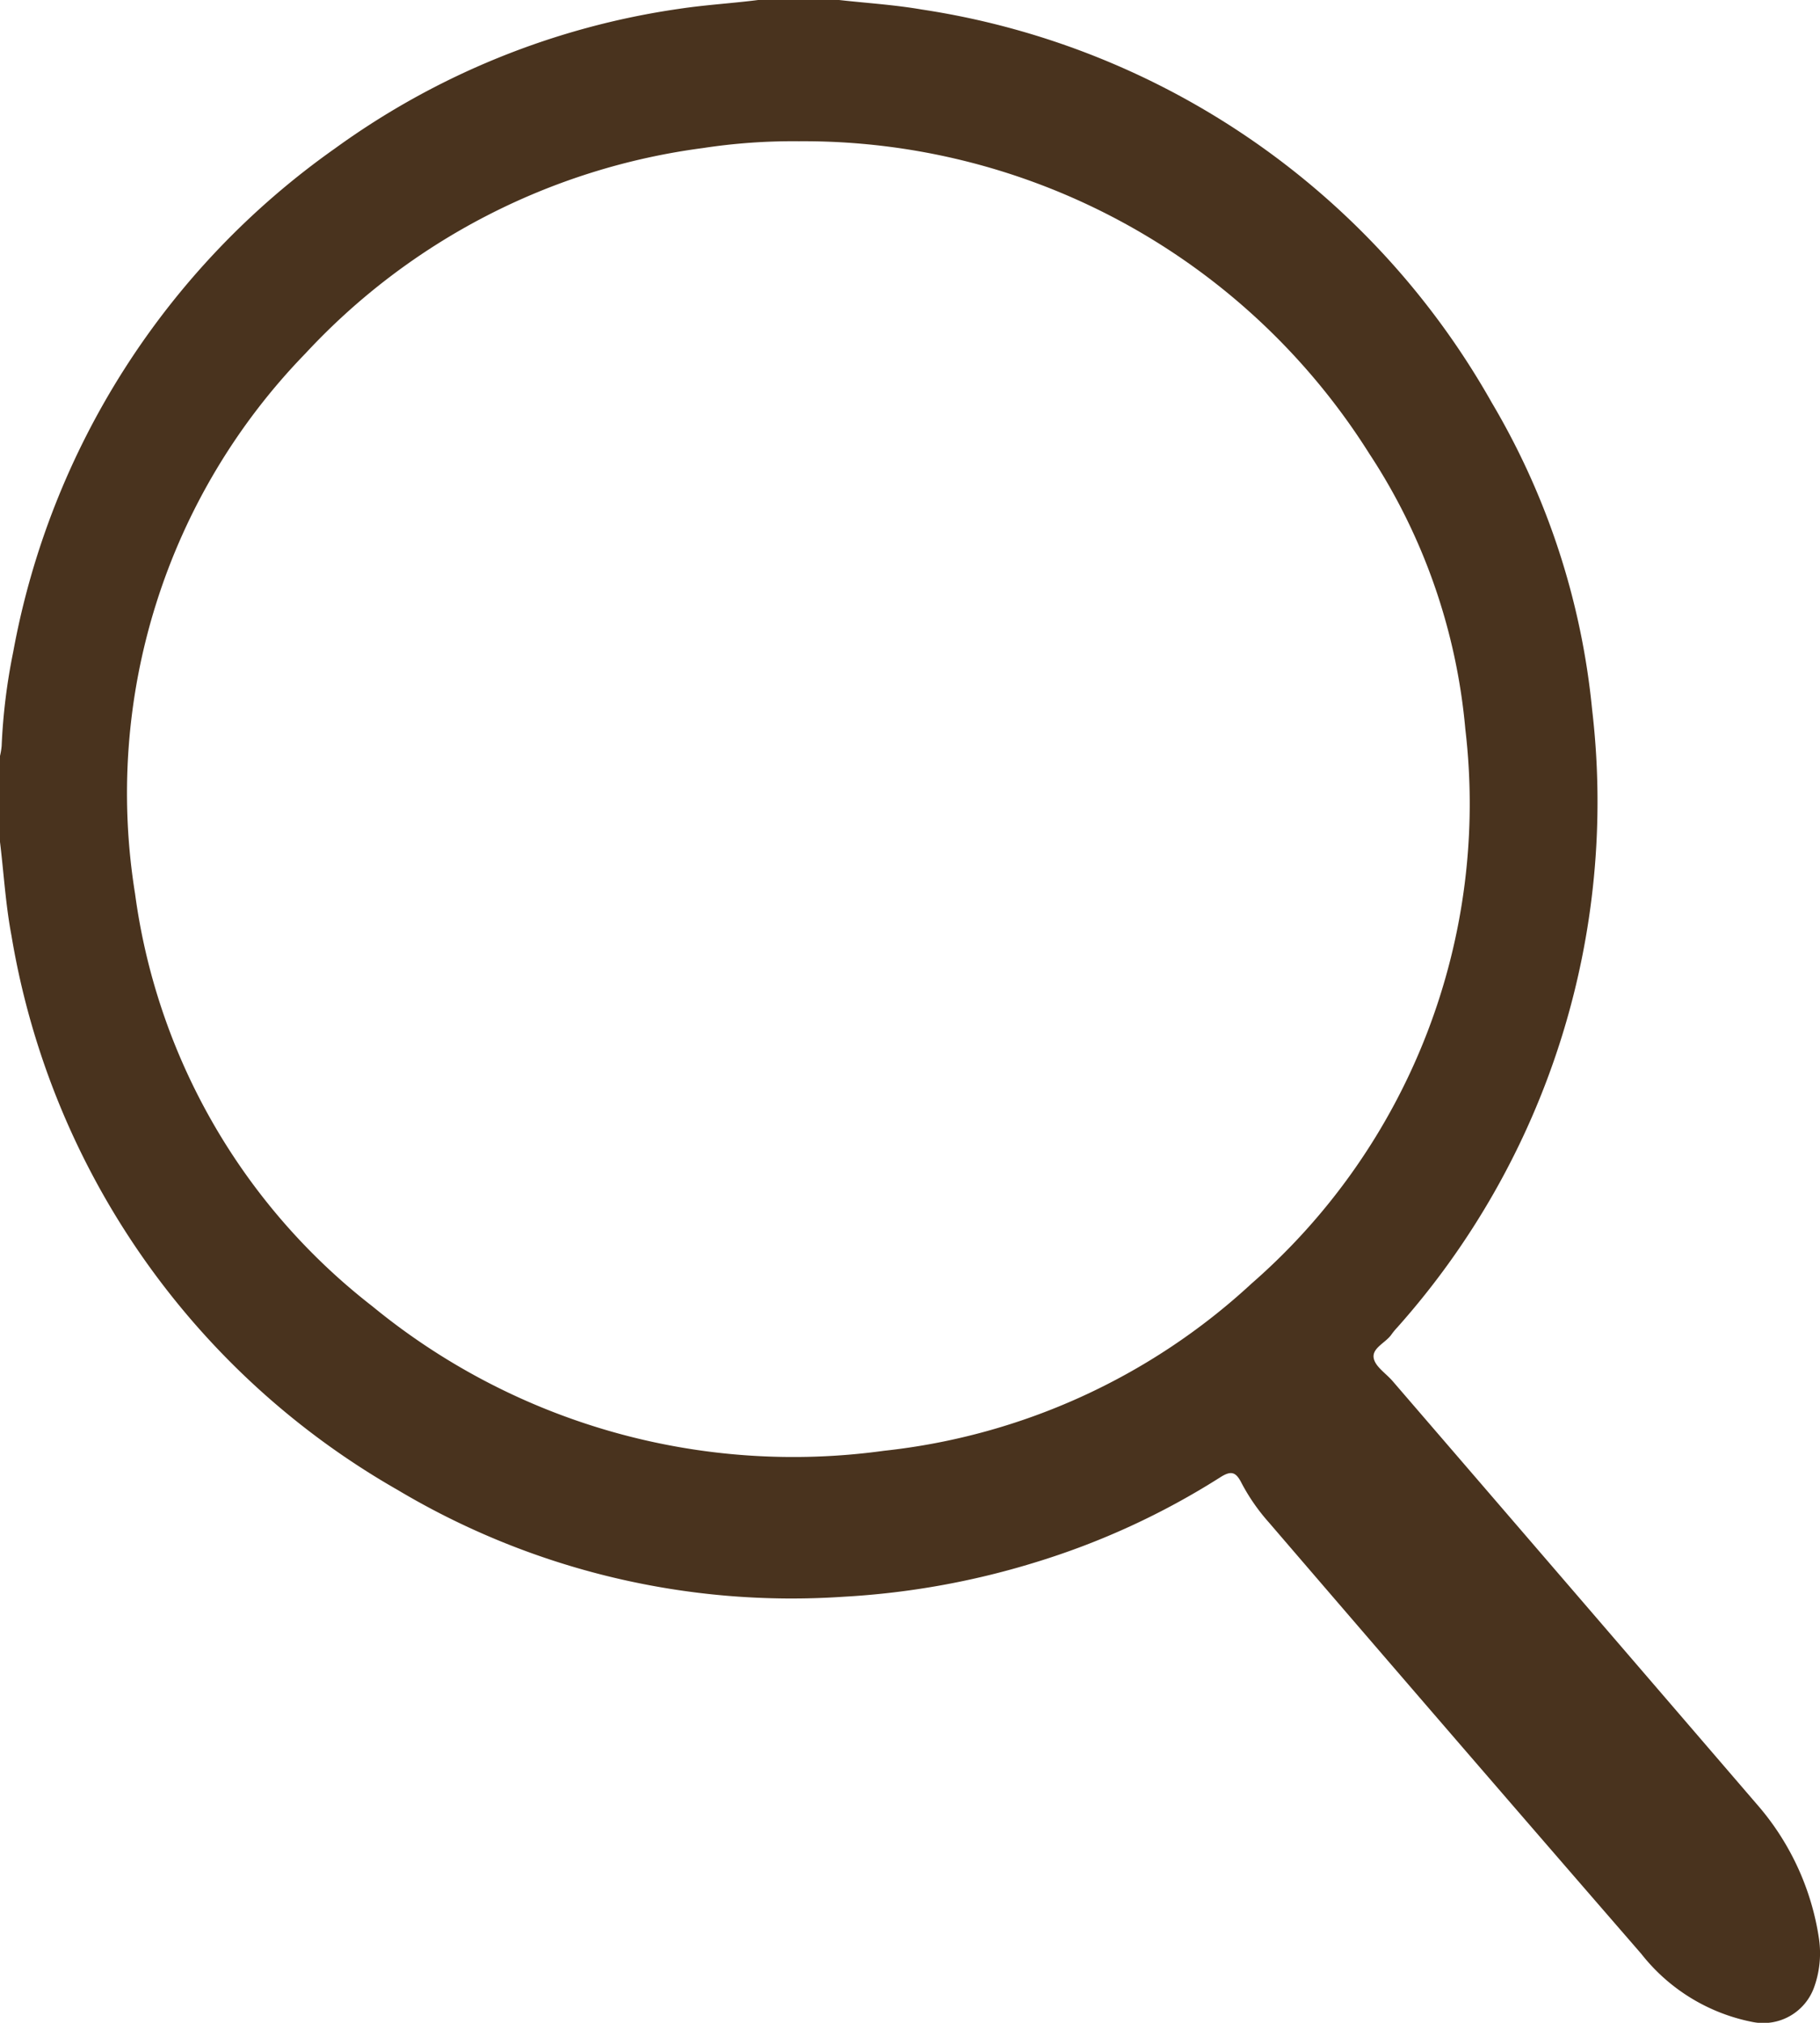 <svg xmlns="http://www.w3.org/2000/svg" width="26.679" height="29.643" viewBox="0 0 26.679 29.643">
  <g id="LT17S9.tif_1_" transform="translate(0 0.01)">
    <g id="Group_1" data-name="Group 1" transform="translate(0 -0.01)">
      <path id="Path_1" data-name="Path 1" d="M12.3-.01c.4.045.811.07,1.21.139a11.577,11.577,0,0,1,8.355,5.757,10.9,10.9,0,0,1,1.474,4.506,11.577,11.577,0,0,1-2.856,9.05,1.054,1.054,0,0,0-.083.1c-.083.125-.291.2-.263.351.023.125.181.224.277.336q2.665,3.092,5.328,6.188a3.856,3.856,0,0,1,.923,1.989,1.476,1.476,0,0,1-.074.711.792.792,0,0,1-.89.506,2.743,2.743,0,0,1-1.641-1Q21.321,25.467,18.6,22.3a2.886,2.886,0,0,1-.4-.576c-.084-.167-.154-.187-.316-.083a11.092,11.092,0,0,1-2.7,1.242,11.73,11.73,0,0,1-2.814.506,11.282,11.282,0,0,1-6.543-1.566A11.532,11.532,0,0,1,.168,13.7C.082,13.248.056,12.787,0,12.328v-1.26a1.029,1.029,0,0,0,.024-.145A8.743,8.743,0,0,1,.193,9.547,11.58,11.58,0,0,1,4.911,2.165,11.344,11.344,0,0,1,9.958.119c.384-.058.771-.08,1.156-.129ZM11.71,2.06a8.754,8.754,0,0,0-1.408.1A9.66,9.66,0,0,0,4.48,5.167a9.245,9.245,0,0,0-2.5,7.921,9.2,9.2,0,0,0,3.48,6.046,9.724,9.724,0,0,0,7.5,2.116A9.42,9.42,0,0,0,18.346,18.8a9.327,9.327,0,0,0,3.134-8.125,8.747,8.747,0,0,0-1.406-4.034A9.8,9.8,0,0,0,11.71,2.06Z" transform="translate(0 0.01)" fill="#49331e"/>
    </g>
  </g>
</svg>

